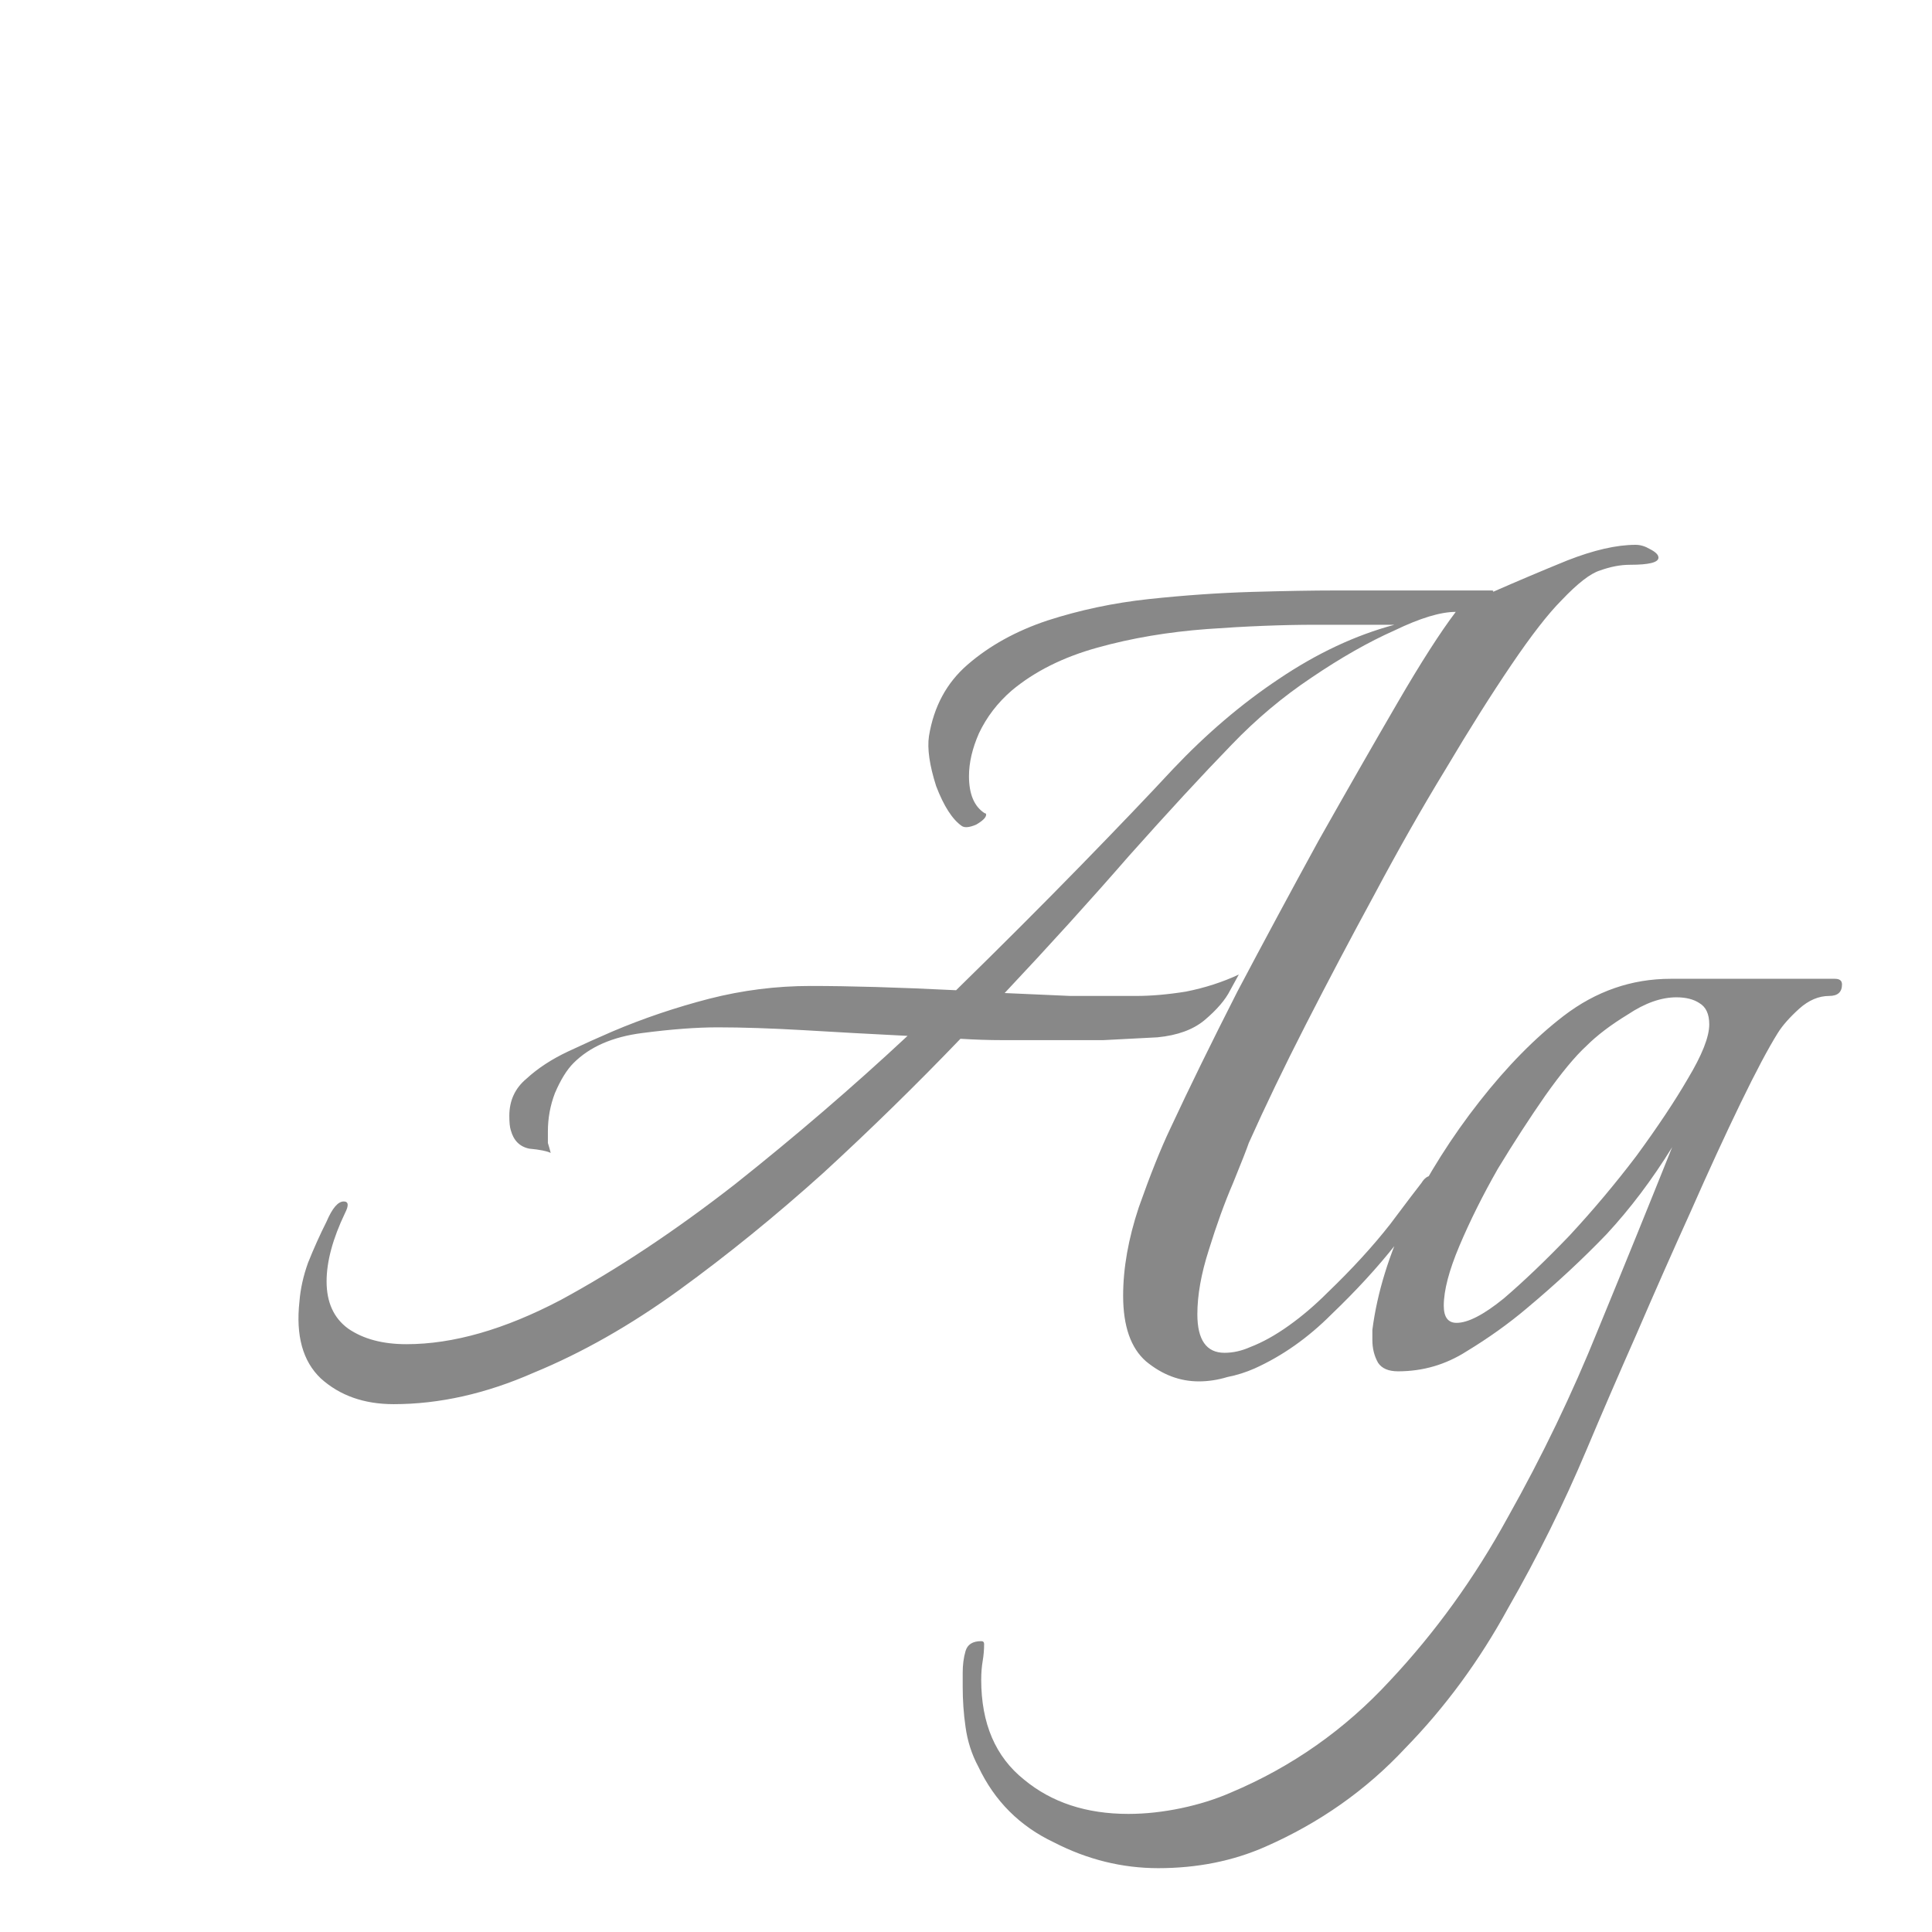 <svg width="24" height="24" viewBox="0 0 24 24" fill="none" xmlns="http://www.w3.org/2000/svg">
<path d="M4.89 17.443C4.524 17.443 4.222 17.337 3.986 17.124C3.761 16.911 3.673 16.592 3.72 16.166C3.732 16.013 3.767 15.853 3.826 15.688C3.897 15.51 3.974 15.339 4.057 15.174C4.128 15.008 4.199 14.925 4.27 14.925C4.329 14.925 4.335 14.973 4.287 15.067C4.134 15.386 4.057 15.67 4.057 15.918C4.057 16.178 4.146 16.373 4.323 16.503C4.512 16.634 4.754 16.698 5.05 16.698C5.629 16.698 6.268 16.515 6.965 16.149C7.663 15.771 8.384 15.292 9.129 14.712C9.873 14.121 10.589 13.507 11.274 12.868C10.813 12.845 10.382 12.821 9.98 12.797C9.578 12.774 9.223 12.762 8.916 12.762C8.656 12.762 8.342 12.785 7.976 12.833C7.609 12.88 7.326 13.004 7.125 13.205C7.042 13.288 6.965 13.412 6.894 13.578C6.835 13.731 6.806 13.891 6.806 14.056C6.806 14.104 6.806 14.151 6.806 14.198C6.817 14.234 6.829 14.275 6.841 14.322C6.794 14.299 6.705 14.281 6.575 14.269C6.457 14.245 6.38 14.169 6.345 14.039C6.333 14.003 6.327 13.944 6.327 13.861C6.327 13.672 6.398 13.518 6.54 13.4C6.681 13.27 6.853 13.158 7.054 13.063C7.255 12.969 7.438 12.886 7.604 12.815C7.994 12.649 8.396 12.514 8.809 12.407C9.223 12.301 9.643 12.248 10.069 12.248C10.553 12.248 11.156 12.265 11.877 12.301C12.433 11.757 12.947 11.243 13.42 10.758C13.893 10.273 14.277 9.871 14.573 9.552C14.987 9.115 15.424 8.742 15.885 8.435C16.358 8.116 16.837 7.891 17.322 7.761H16.346C15.932 7.761 15.483 7.779 14.998 7.814C14.514 7.85 14.059 7.926 13.633 8.045C13.207 8.163 12.853 8.34 12.569 8.577C12.392 8.73 12.256 8.908 12.161 9.109C12.078 9.298 12.037 9.475 12.037 9.641C12.037 9.865 12.102 10.019 12.232 10.102C12.244 10.102 12.25 10.108 12.25 10.12C12.25 10.155 12.208 10.196 12.126 10.244C12.043 10.279 11.984 10.285 11.948 10.261C11.83 10.179 11.724 10.013 11.629 9.765C11.546 9.505 11.517 9.298 11.54 9.144C11.6 8.778 11.759 8.482 12.019 8.257C12.291 8.021 12.622 7.838 13.012 7.708C13.414 7.578 13.834 7.489 14.271 7.442C14.721 7.394 15.146 7.365 15.548 7.353C15.962 7.341 16.311 7.335 16.594 7.335H18.527C18.551 7.335 18.557 7.341 18.545 7.353C18.841 7.223 19.148 7.093 19.467 6.963C19.798 6.833 20.082 6.768 20.318 6.768C20.378 6.768 20.437 6.786 20.496 6.821C20.567 6.857 20.602 6.892 20.602 6.927C20.602 6.987 20.484 7.016 20.247 7.016C20.129 7.016 20.005 7.04 19.875 7.087C19.757 7.123 19.597 7.247 19.396 7.459C19.231 7.625 19.024 7.891 18.776 8.257C18.527 8.624 18.255 9.055 17.96 9.552C17.664 10.037 17.369 10.557 17.073 11.113C16.778 11.656 16.494 12.194 16.222 12.726C15.95 13.258 15.714 13.749 15.513 14.198C15.489 14.269 15.424 14.435 15.318 14.695C15.211 14.943 15.111 15.221 15.016 15.528C14.921 15.824 14.874 16.09 14.874 16.326C14.874 16.645 14.987 16.805 15.211 16.805C15.318 16.805 15.424 16.781 15.53 16.734C15.684 16.675 15.844 16.586 16.009 16.468C16.175 16.35 16.334 16.214 16.488 16.06C16.795 15.765 17.055 15.481 17.268 15.209C17.481 14.925 17.611 14.754 17.658 14.695C17.694 14.636 17.735 14.606 17.782 14.606C17.83 14.606 17.854 14.636 17.854 14.695C17.854 14.73 17.836 14.777 17.8 14.836C17.718 14.955 17.564 15.162 17.339 15.457C17.115 15.741 16.849 16.031 16.541 16.326C16.246 16.622 15.926 16.846 15.584 17C15.477 17.047 15.365 17.083 15.247 17.106C15.128 17.142 15.01 17.16 14.892 17.16C14.655 17.16 14.437 17.077 14.236 16.911C14.047 16.746 13.952 16.474 13.952 16.096C13.952 15.753 14.017 15.386 14.147 14.996C14.289 14.594 14.419 14.269 14.537 14.021C14.774 13.512 15.052 12.945 15.371 12.318C15.702 11.692 16.039 11.065 16.382 10.439C16.736 9.812 17.061 9.245 17.357 8.736C17.652 8.228 17.895 7.85 18.084 7.601C17.895 7.601 17.641 7.678 17.322 7.832C17.002 7.974 16.659 8.169 16.293 8.417C15.938 8.654 15.607 8.931 15.3 9.251C14.933 9.629 14.508 10.09 14.023 10.634C13.55 11.178 13.036 11.745 12.48 12.336C12.752 12.348 13.024 12.36 13.296 12.372C13.568 12.372 13.84 12.372 14.112 12.372C14.301 12.372 14.508 12.354 14.732 12.318C14.969 12.271 15.188 12.2 15.389 12.106C15.389 12.106 15.353 12.171 15.282 12.301C15.223 12.419 15.117 12.543 14.963 12.673C14.821 12.791 14.626 12.862 14.378 12.886C14.153 12.898 13.928 12.909 13.704 12.921C13.479 12.921 13.255 12.921 13.03 12.921C12.841 12.921 12.652 12.921 12.463 12.921C12.285 12.921 12.108 12.915 11.931 12.904C11.387 13.471 10.819 14.027 10.228 14.57C9.637 15.102 9.04 15.587 8.437 16.025C7.834 16.462 7.231 16.805 6.628 17.053C6.037 17.313 5.458 17.443 4.89 17.443ZM14.388 23.207C13.939 23.207 13.507 23.1 13.093 22.887C12.668 22.686 12.355 22.373 12.154 21.948C12.071 21.794 12.018 21.628 11.994 21.451C11.97 21.286 11.959 21.12 11.959 20.954V20.777C11.959 20.683 11.97 20.594 11.994 20.511C12.018 20.428 12.083 20.387 12.189 20.387C12.213 20.387 12.225 20.399 12.225 20.422C12.225 20.494 12.219 20.564 12.207 20.635C12.195 20.706 12.189 20.783 12.189 20.866C12.189 21.41 12.366 21.823 12.721 22.107C13.064 22.391 13.495 22.533 14.016 22.533C14.228 22.533 14.447 22.509 14.672 22.462C14.896 22.415 15.103 22.35 15.292 22.267C16.049 21.948 16.705 21.486 17.261 20.884C17.828 20.281 18.319 19.601 18.733 18.844C19.158 18.088 19.531 17.313 19.85 16.521C20.181 15.717 20.488 14.961 20.772 14.251C20.524 14.653 20.252 15.014 19.956 15.333C19.661 15.64 19.33 15.948 18.963 16.255C18.739 16.444 18.49 16.622 18.218 16.787C17.958 16.953 17.675 17.035 17.367 17.035C17.249 17.035 17.166 17 17.119 16.929C17.072 16.846 17.048 16.752 17.048 16.645V16.521C17.107 16.06 17.255 15.581 17.491 15.085C17.74 14.588 18.035 14.121 18.378 13.684C18.721 13.246 19.07 12.892 19.424 12.62C19.826 12.312 20.27 12.159 20.754 12.159H22.794C22.853 12.159 22.882 12.182 22.882 12.23C22.882 12.324 22.829 12.372 22.723 12.372C22.593 12.372 22.468 12.425 22.35 12.531C22.232 12.638 22.143 12.738 22.084 12.833C21.966 13.022 21.812 13.312 21.623 13.702C21.434 14.092 21.227 14.541 21.003 15.049C20.778 15.546 20.553 16.054 20.329 16.574C20.104 17.083 19.897 17.562 19.708 18.011C19.424 18.685 19.099 19.341 18.733 19.979C18.378 20.629 17.952 21.209 17.456 21.717C16.971 22.237 16.392 22.645 15.718 22.941C15.316 23.118 14.873 23.207 14.388 23.207ZM18.094 16.433C18.236 16.433 18.431 16.332 18.679 16.131C18.928 15.918 19.2 15.658 19.495 15.351C19.791 15.032 20.069 14.701 20.329 14.358C20.589 14.003 20.802 13.684 20.967 13.4C21.144 13.105 21.233 12.88 21.233 12.726C21.233 12.596 21.192 12.508 21.109 12.46C21.038 12.413 20.943 12.389 20.825 12.389C20.636 12.389 20.435 12.46 20.222 12.602C20.009 12.732 19.838 12.862 19.708 12.992C19.566 13.122 19.395 13.329 19.194 13.613C19.005 13.885 18.809 14.186 18.608 14.517C18.419 14.848 18.26 15.168 18.13 15.475C18 15.782 17.935 16.031 17.935 16.22C17.935 16.362 17.988 16.433 18.094 16.433Z" fill="#888888"/>
</svg>
